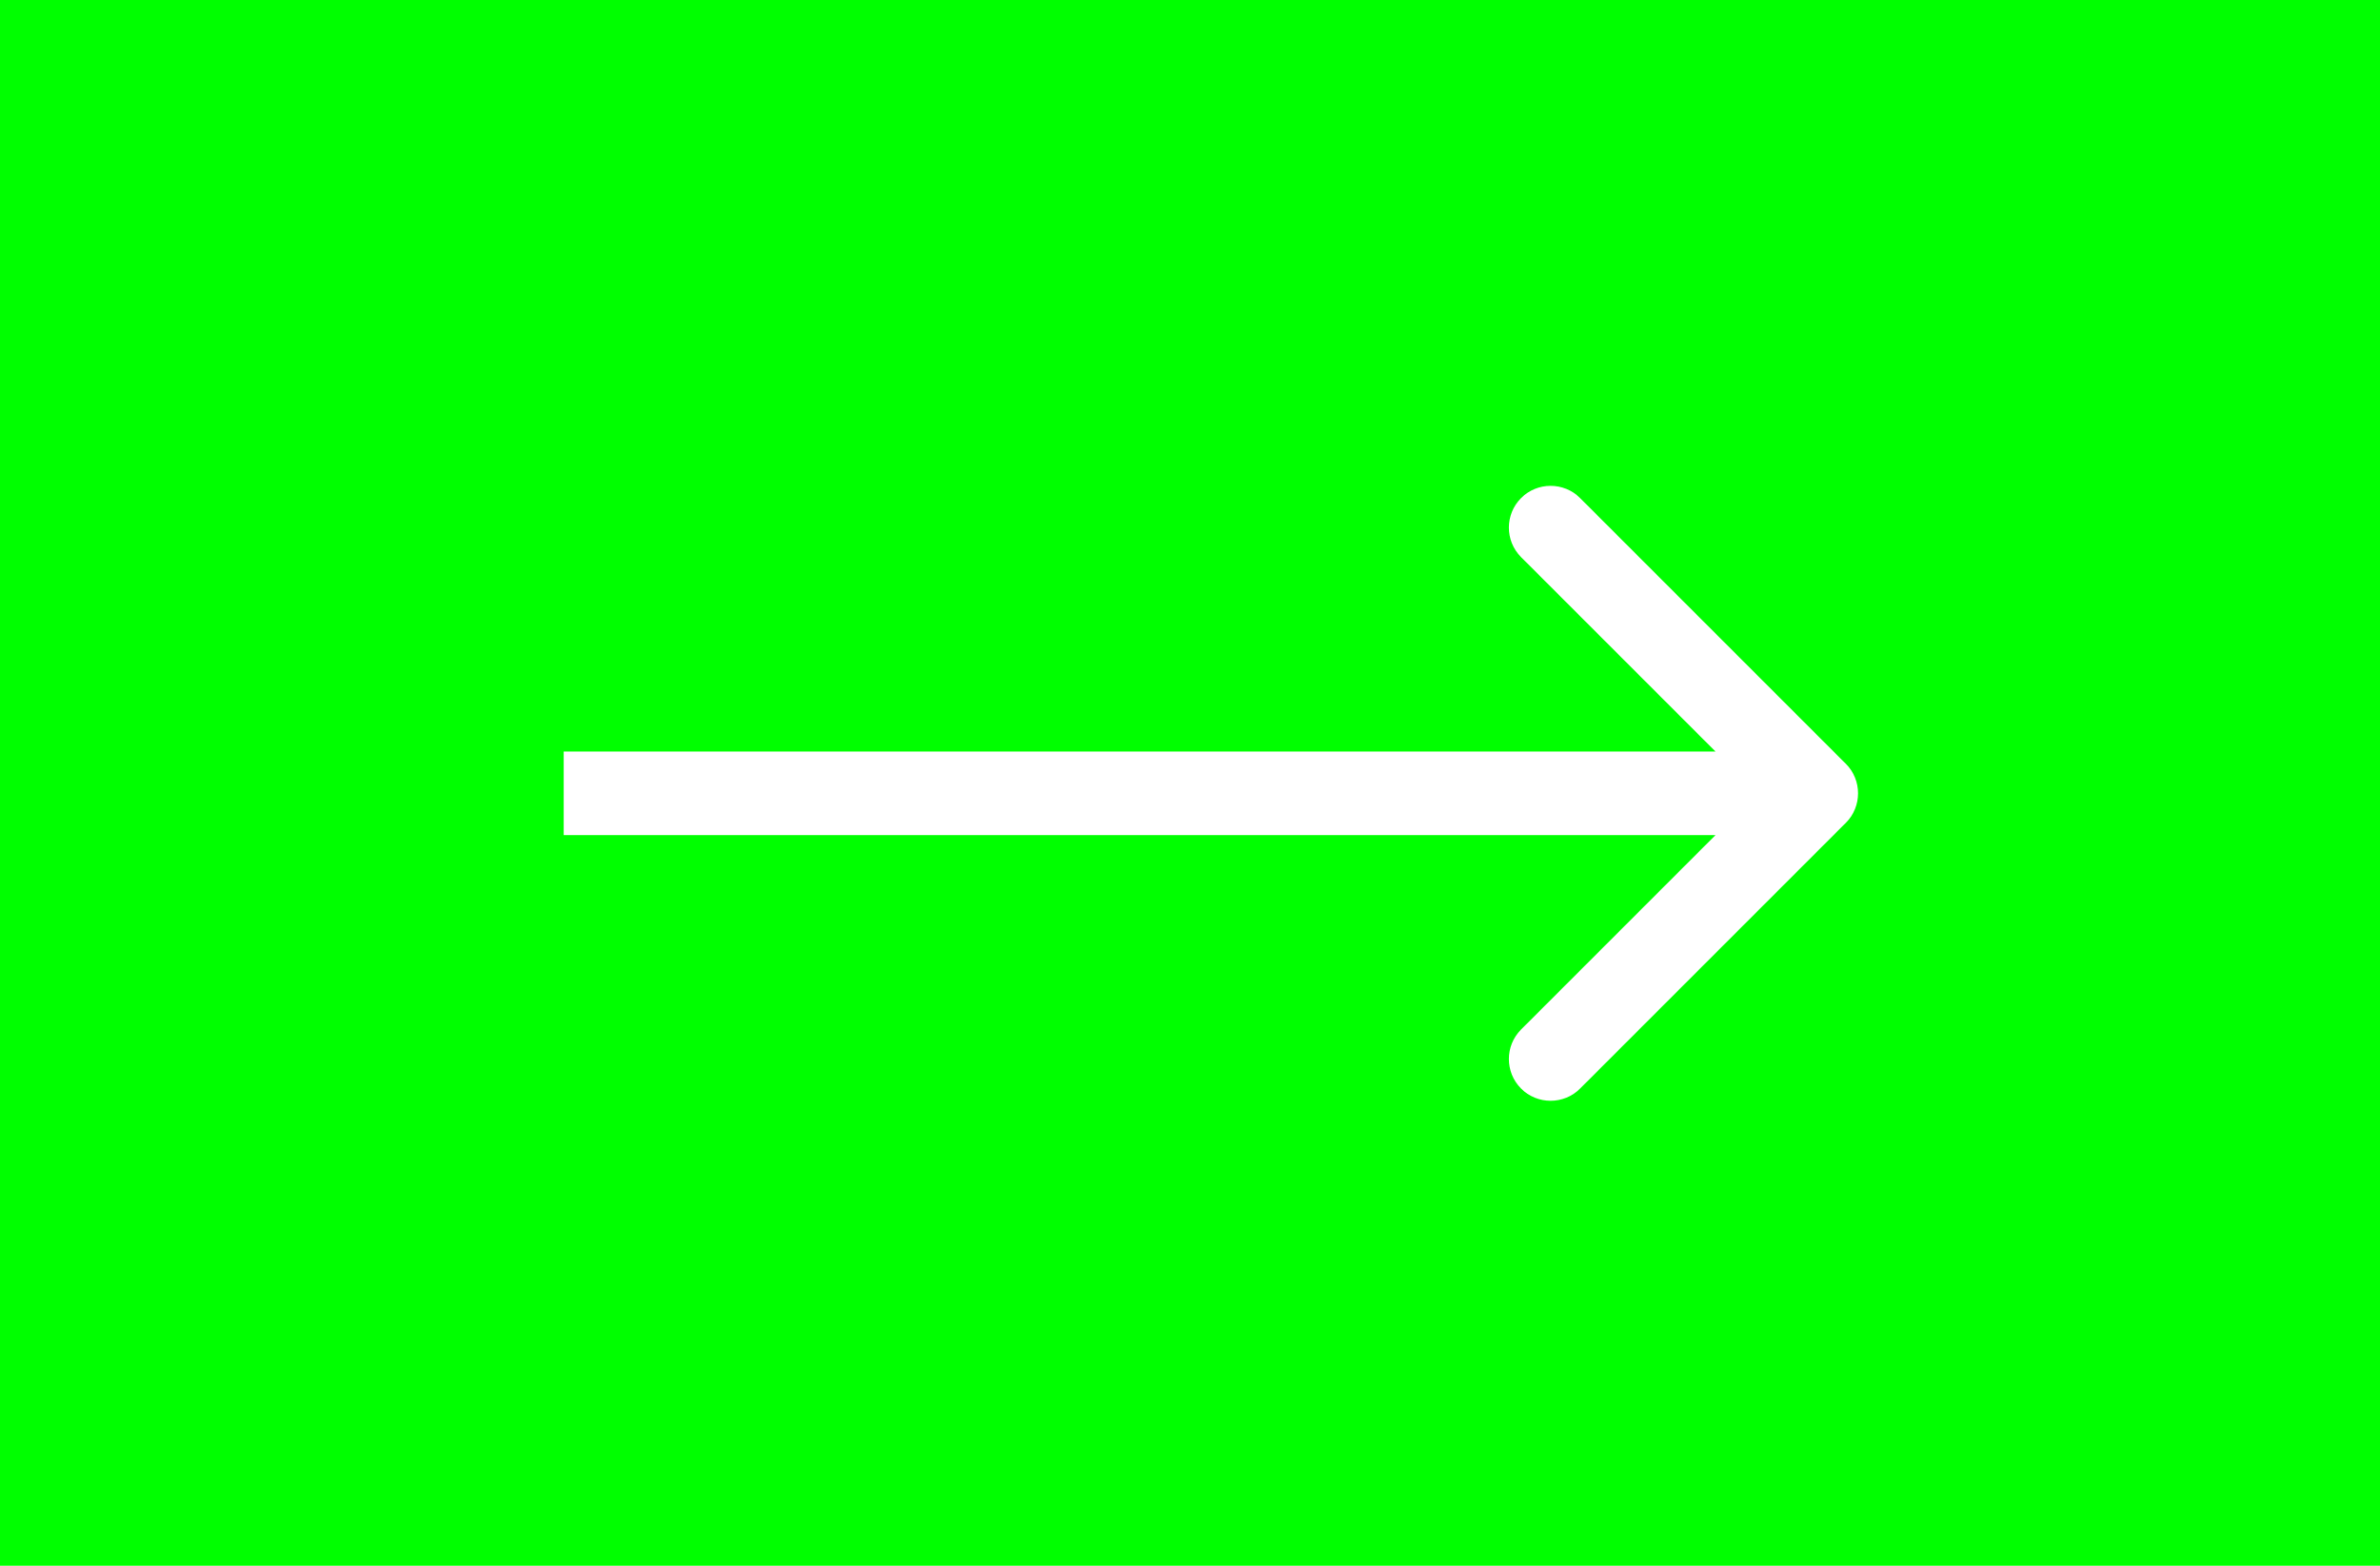 <svg width="114" height="75" viewBox="0 0 114 75" fill="none" xmlns="http://www.w3.org/2000/svg">
<rect width="114" height="75" fill="#00FF00"/>
<path d="M88.414 39.414C89.195 38.633 89.195 37.367 88.414 36.586L75.686 23.858C74.905 23.077 73.639 23.077 72.858 23.858C72.077 24.639 72.077 25.905 72.858 26.686L84.172 38L72.858 49.314C72.077 50.095 72.077 51.361 72.858 52.142C73.639 52.923 74.905 52.923 75.686 52.142L88.414 39.414ZM27 40L87 40V36L27 36V40Z" fill="white"/>
</svg>
